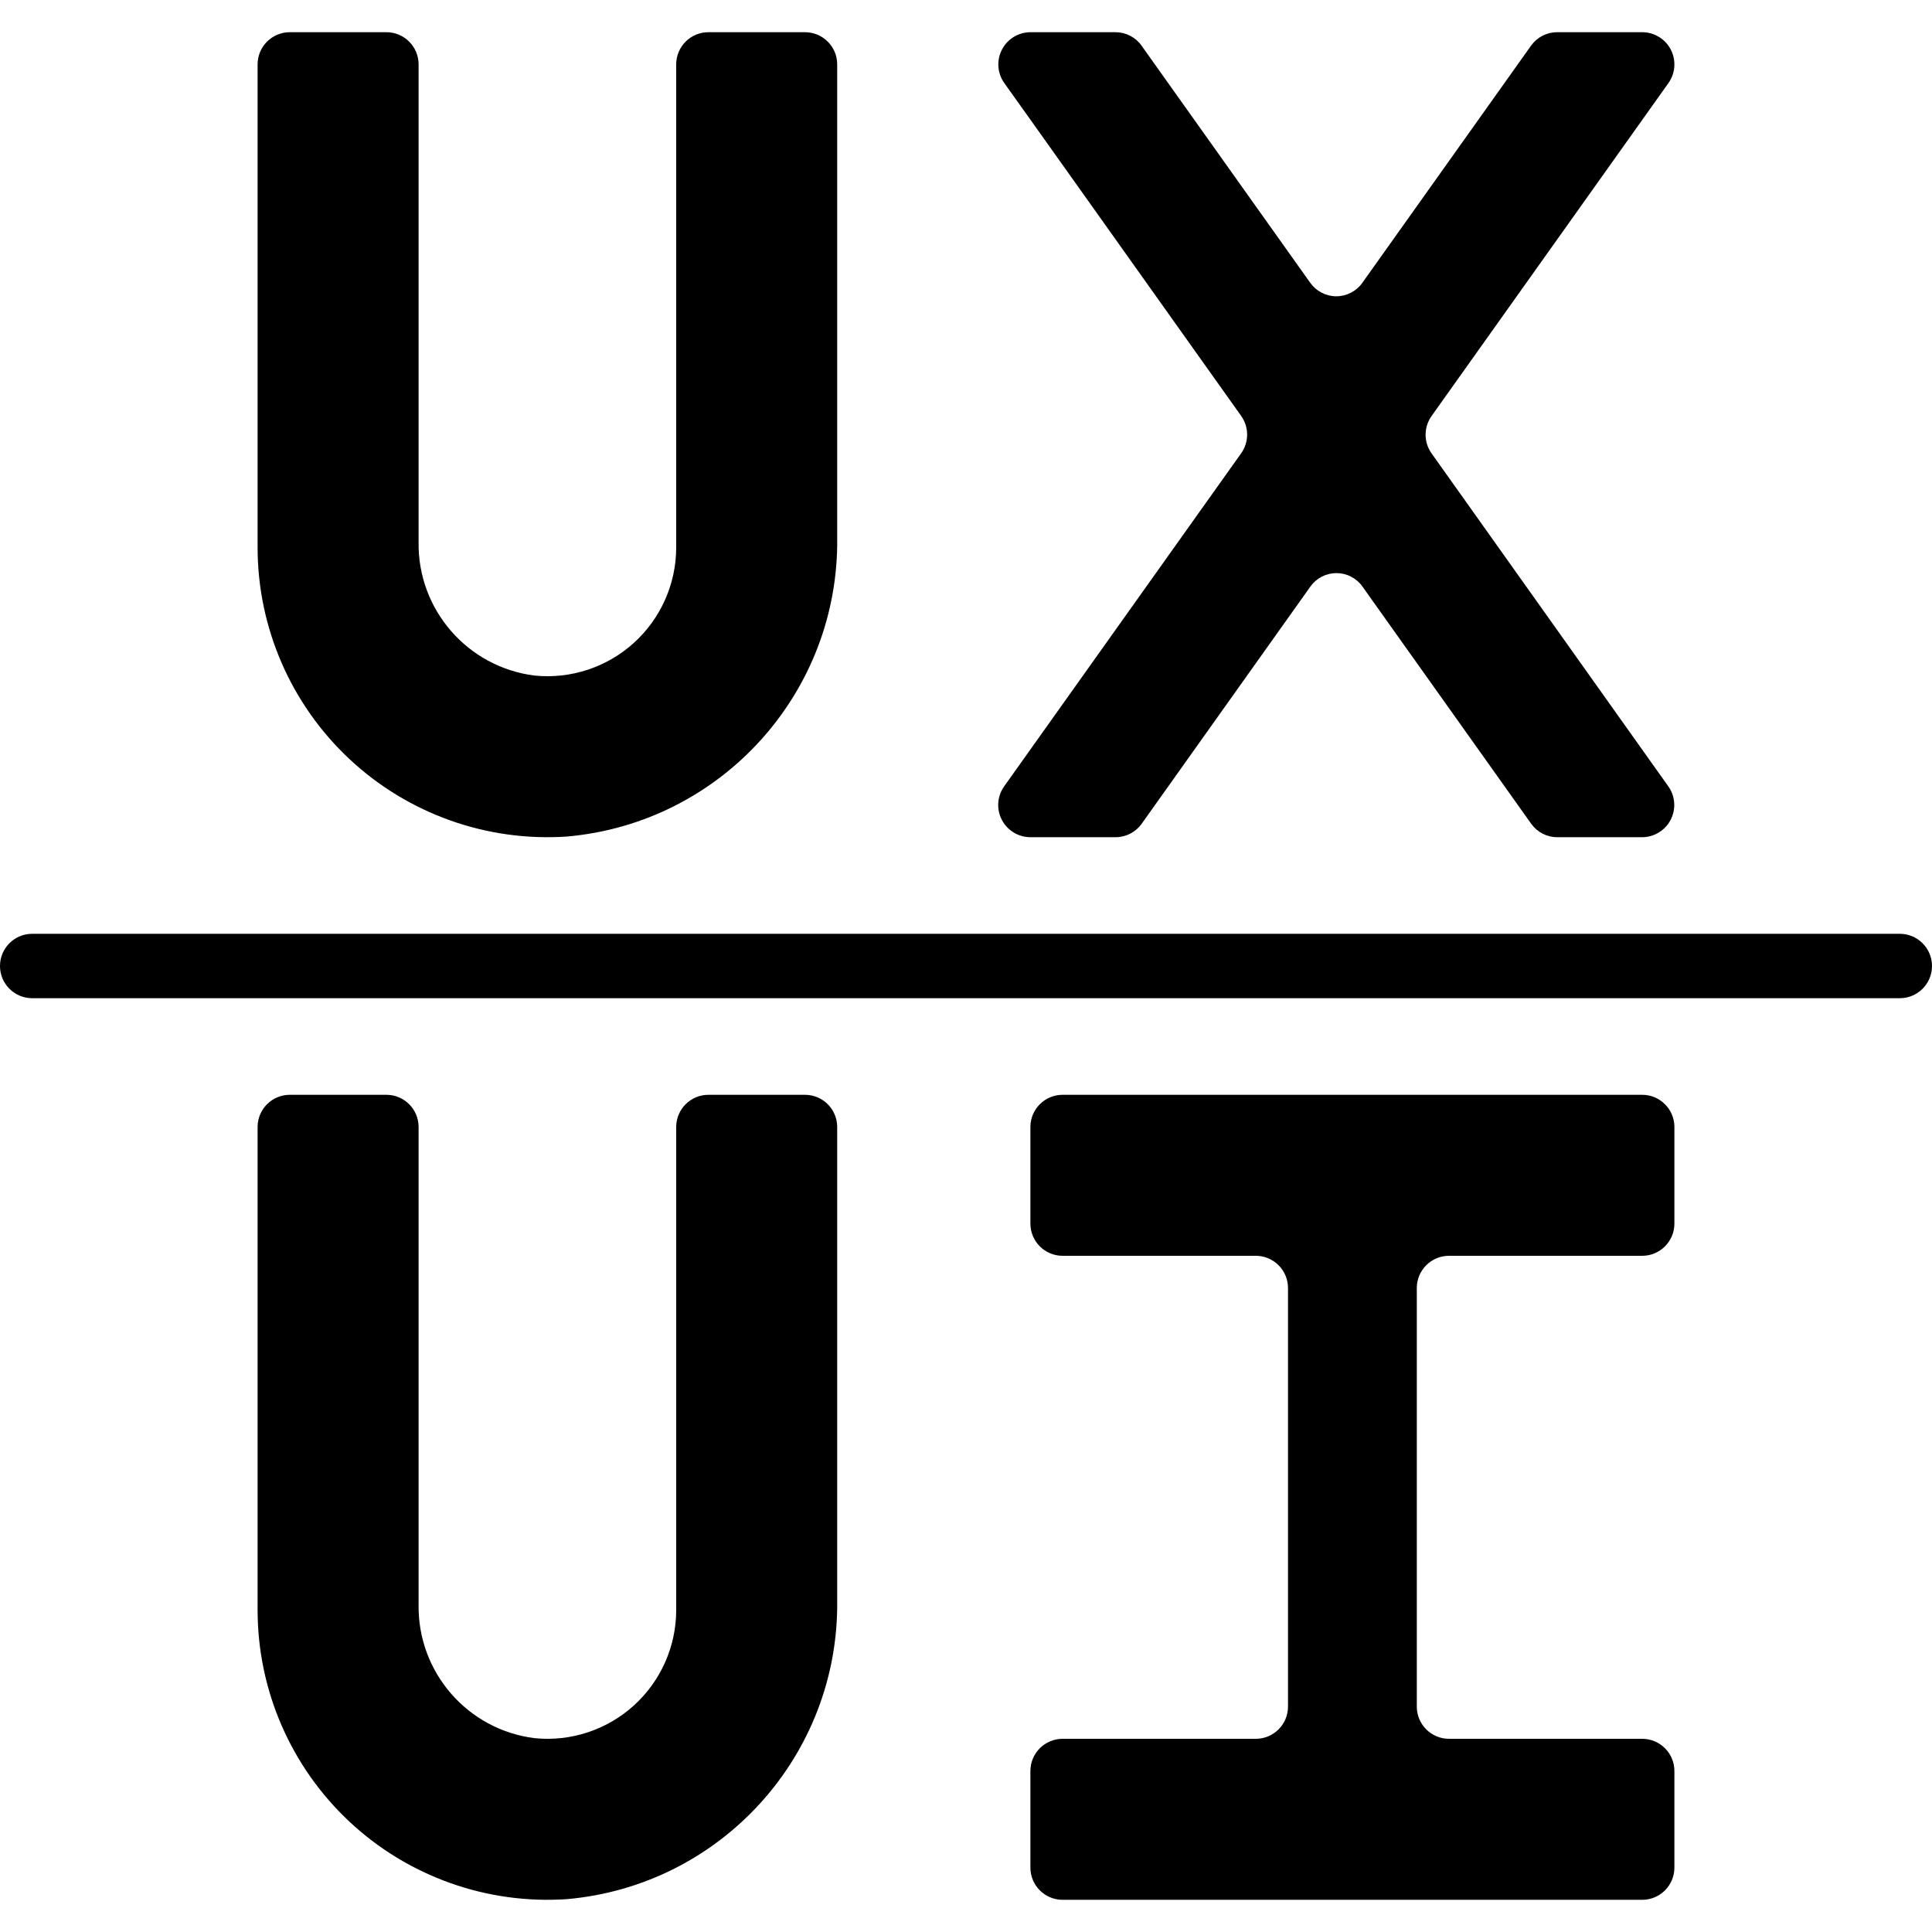 <svg height="80" viewBox="0 0 60 58" width="80" xmlns="http://www.w3.org/2000/svg"><g id="031---UX-Vs-UI"><path id="Path" d="m51.813 1.582c.218-.305.248-.706.076-1.039-.171-.333-.515-.543-.889-.543h-2.643c-.321 0-.623.156-.809.418l-5.239 7.365c-.186.262-.488.418-.809.418s-.623-.156-.809-.418l-5.239-7.365c-.186-.262-.488-.418-.809-.418h-2.643c-.374.002-.716.212-.886.545-.17.333-.141.733.077 1.037l.927 1.3 2.052 2.884 4.374 6.149c.249.348.249.816 0 1.164l-7.357 10.339c-.218.305-.248.706-.076 1.039.171.333.515.543.889.543h2.647c.321-0.0.623-.156.809-.418l5.239-7.365c.186-.263.487-.419.809-.419s.623.156.809.419l5.239 7.365c.186.262.488.418.809.418h2.639c.374-.002.716-.212.886-.545.17-.333.141-.733-.077-1.037l-7.349-10.336c-.249-.348-.249-.816 0-1.164z"/><path id="Path" d="m12 0h-3c-.552 0-1 .448-1 1v15c-0 2.491 1.033 4.871 2.852 6.573 1.819 1.702 4.263 2.573 6.748 2.407 4.801-.419 8.465-4.471 8.4-9.289v-14.691c0-.552-.448-1-1-1h-3c-.552 0-1 .448-1 1v15c0 1.129-.477 2.205-1.313 2.964-.836.758-1.954 1.128-3.078 1.017-2.087-.258-3.643-2.048-3.609-4.151v-14.83c0-.552-.448-1-1-1z"/><path id="Path" d="m25 33h-3c-.552 0-1 .448-1 1v15c0 1.129-.477 2.205-1.313 2.964-.836.758-1.954 1.128-3.078 1.017-2.087-.258-3.643-2.048-3.609-4.151v-14.83c0-.552-.448-1-1-1h-3c-.552 0-1 .448-1 1v15c-0 2.491 1.033 4.871 2.852 6.573 1.819 1.702 4.263 2.573 6.748 2.407 4.801-.419 8.465-4.471 8.4-9.289v-14.691c0-.552-.448-1-1-1z"/><path id="Path" d="m51 33h-18c-.552 0-1 .448-1 1v3c0 .552.448 1 1 1h6c.552 0 1 .448 1 1v13c0 .552-.448 1-1 1h-6c-.552 0-1 .448-1 1v3c0 .552.448 1 1 1h18c.552 0 1-.448 1-1v-3c0-.552-.448-1-1-1h-6c-.552 0-1-.448-1-1v-13c0-.552.448-1 1-1h6c.552 0 1-.448 1-1v-3c0-.552-.448-1-1-1z"/><path id="Path" d="m59 28h-58c-.552 0-1 .448-1 1s.448 1 1 1h58c.552 0 1-.448 1-1s-.448-1-1-1z"/></g></svg>